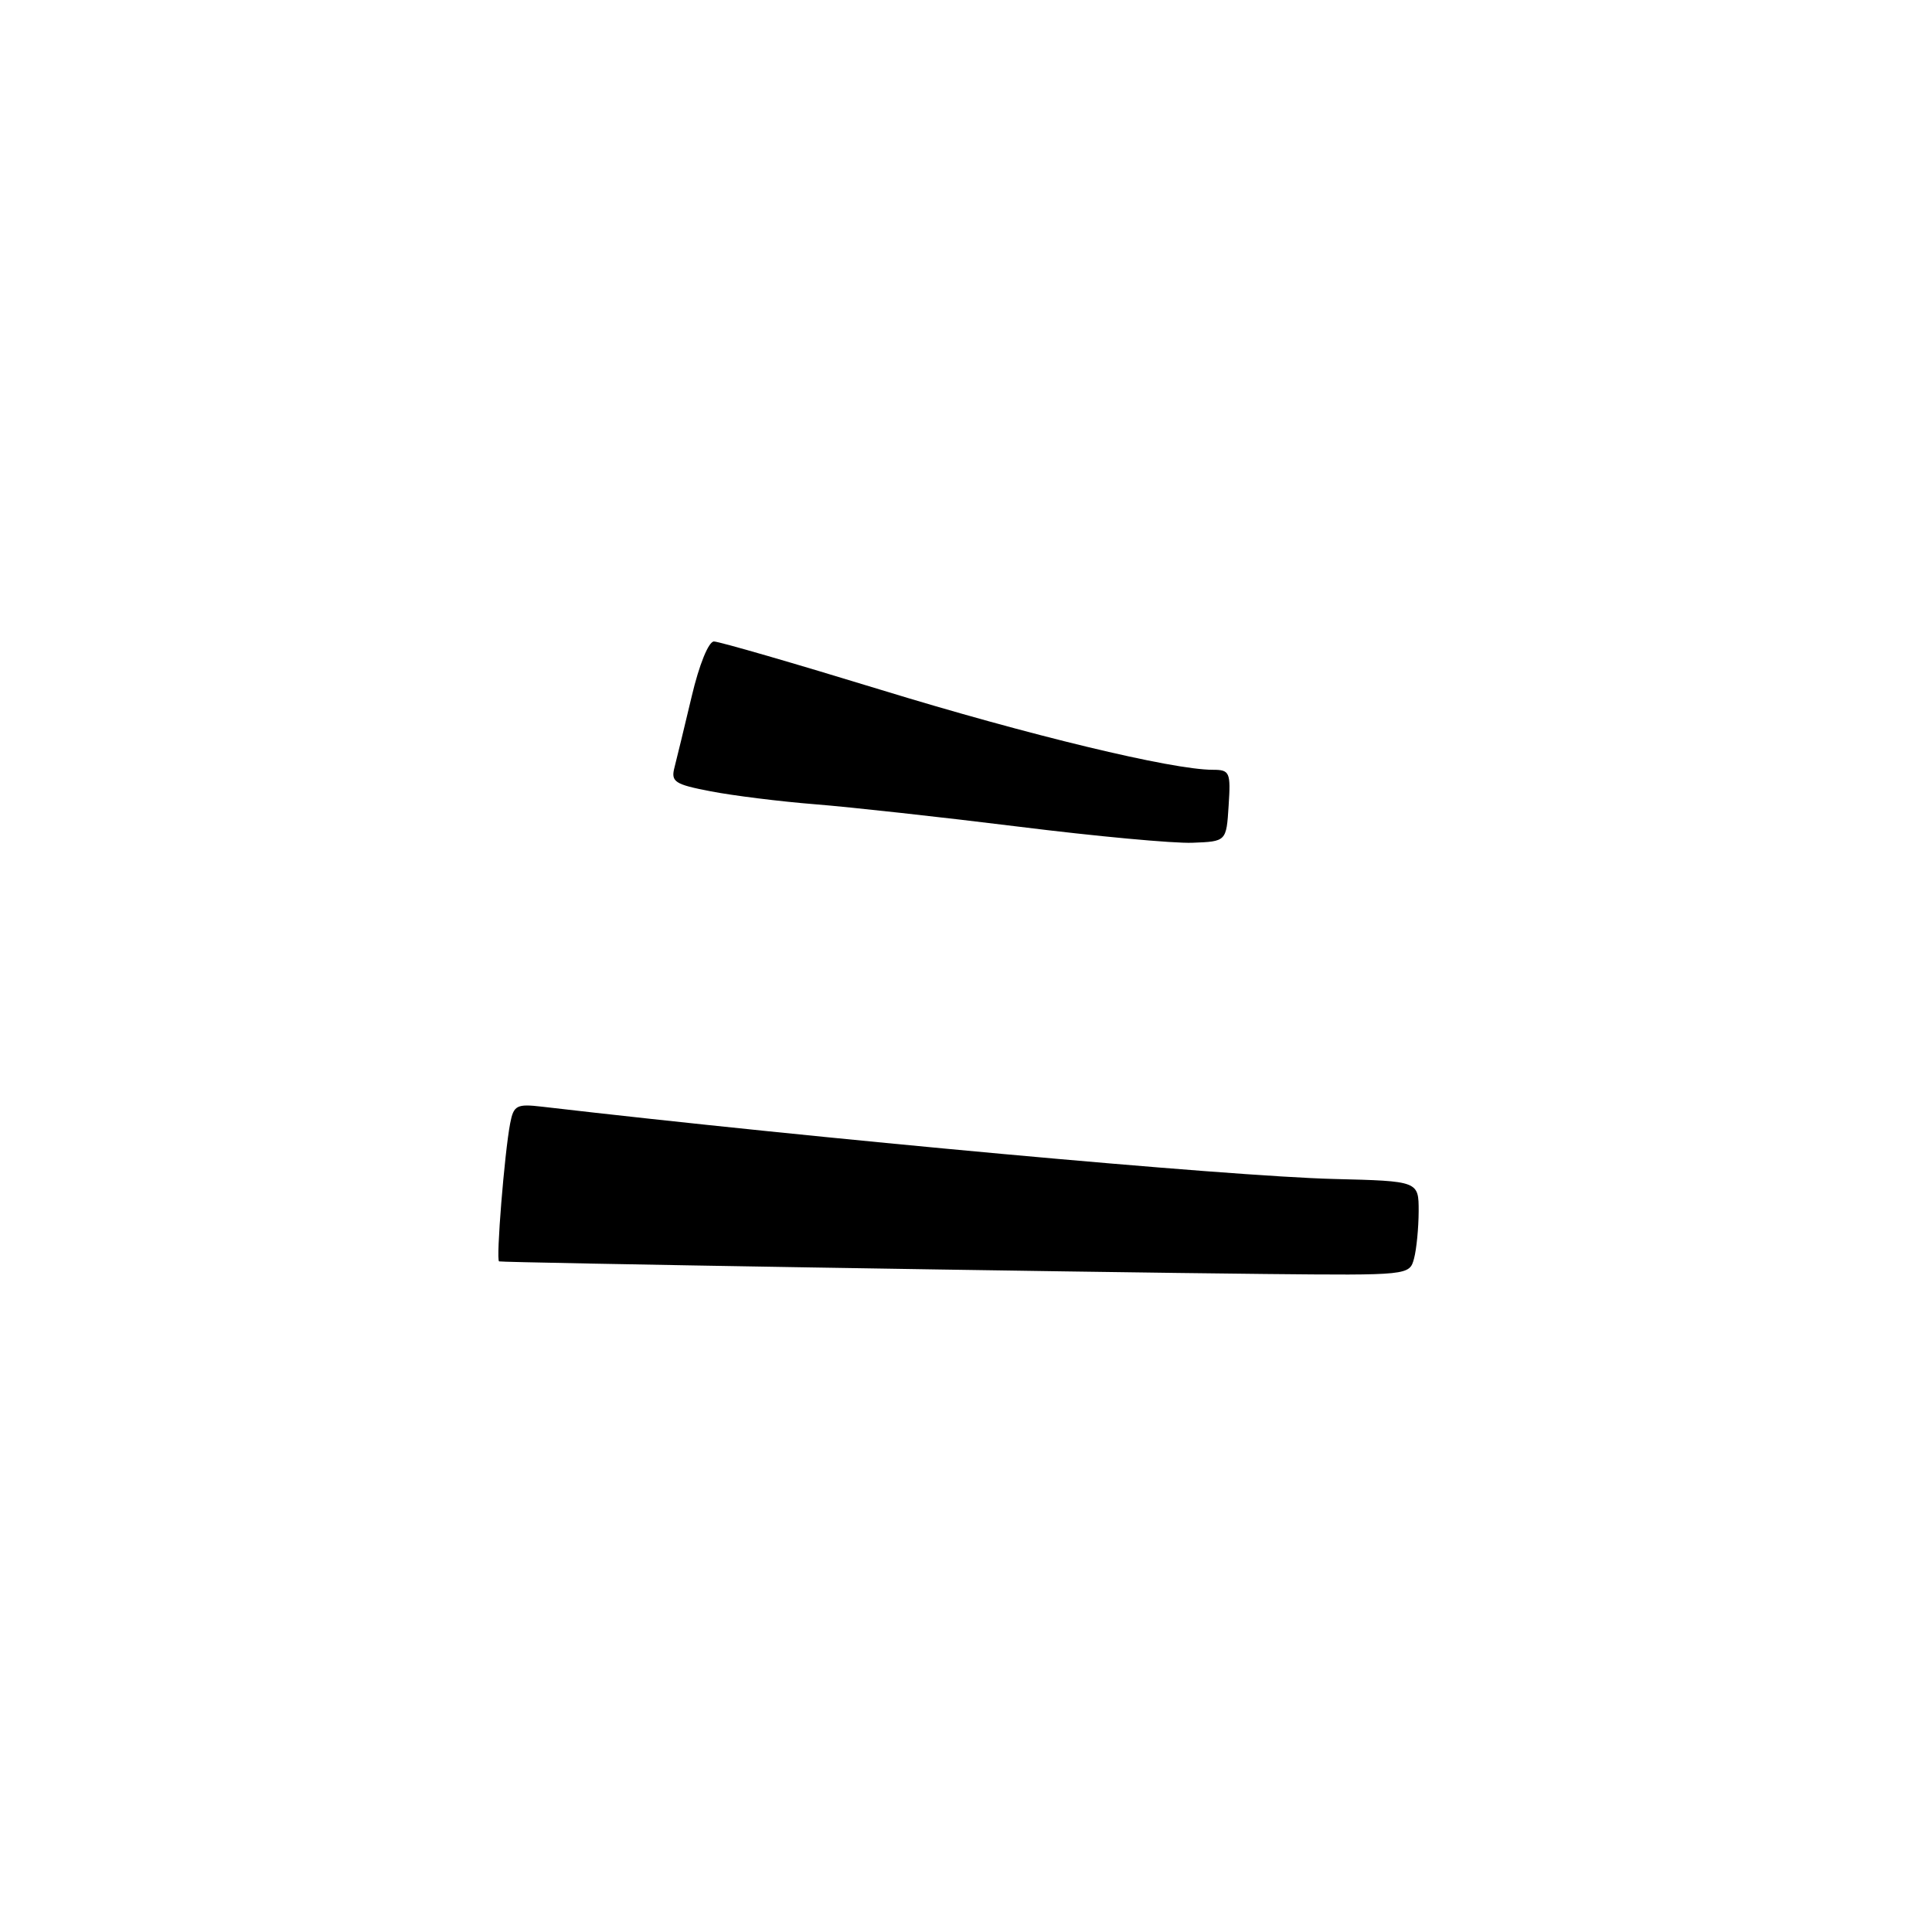 <?xml version="1.0" encoding="UTF-8" standalone="no"?>
<!DOCTYPE svg PUBLIC "-//W3C//DTD SVG 1.1//EN" "http://www.w3.org/Graphics/SVG/1.1/DTD/svg11.dtd" >
<svg xmlns="http://www.w3.org/2000/svg" xmlns:xlink="http://www.w3.org/1999/xlink" version="1.1" viewBox="0 0 256 256">
 <g >
 <path fill="currentColor"
d=" M 187.37 166.75 C 187.70 165.51 187.97 162.70 187.98 160.50 C 187.98 156.50 187.98 156.50 176.74 156.22 C 162.76 155.87 108.39 150.90 71.81 146.64 C 68.46 146.25 68.06 146.46 67.60 148.85 C 66.85 152.74 65.70 166.98 66.13 167.14 C 66.59 167.31 141.82 168.55 167.63 168.81 C 186.70 169.00 186.77 168.99 187.37 166.75 Z  M 162.80 106.75 C 163.09 102.31 162.95 102.00 160.69 102.00 C 155.33 102.00 136.35 97.43 116.67 91.39 C 105.21 87.88 95.28 85.00 94.60 85.00 C 93.89 85.00 92.64 88.09 91.66 92.25 C 90.71 96.24 89.69 100.47 89.38 101.66 C 88.87 103.59 89.37 103.93 94.16 104.85 C 97.10 105.42 103.33 106.20 108.00 106.57 C 112.67 106.94 124.83 108.28 135.00 109.54 C 145.18 110.81 155.53 111.77 158.00 111.67 C 162.50 111.50 162.50 111.50 162.80 106.75 Z "/>
</g>
</svg>